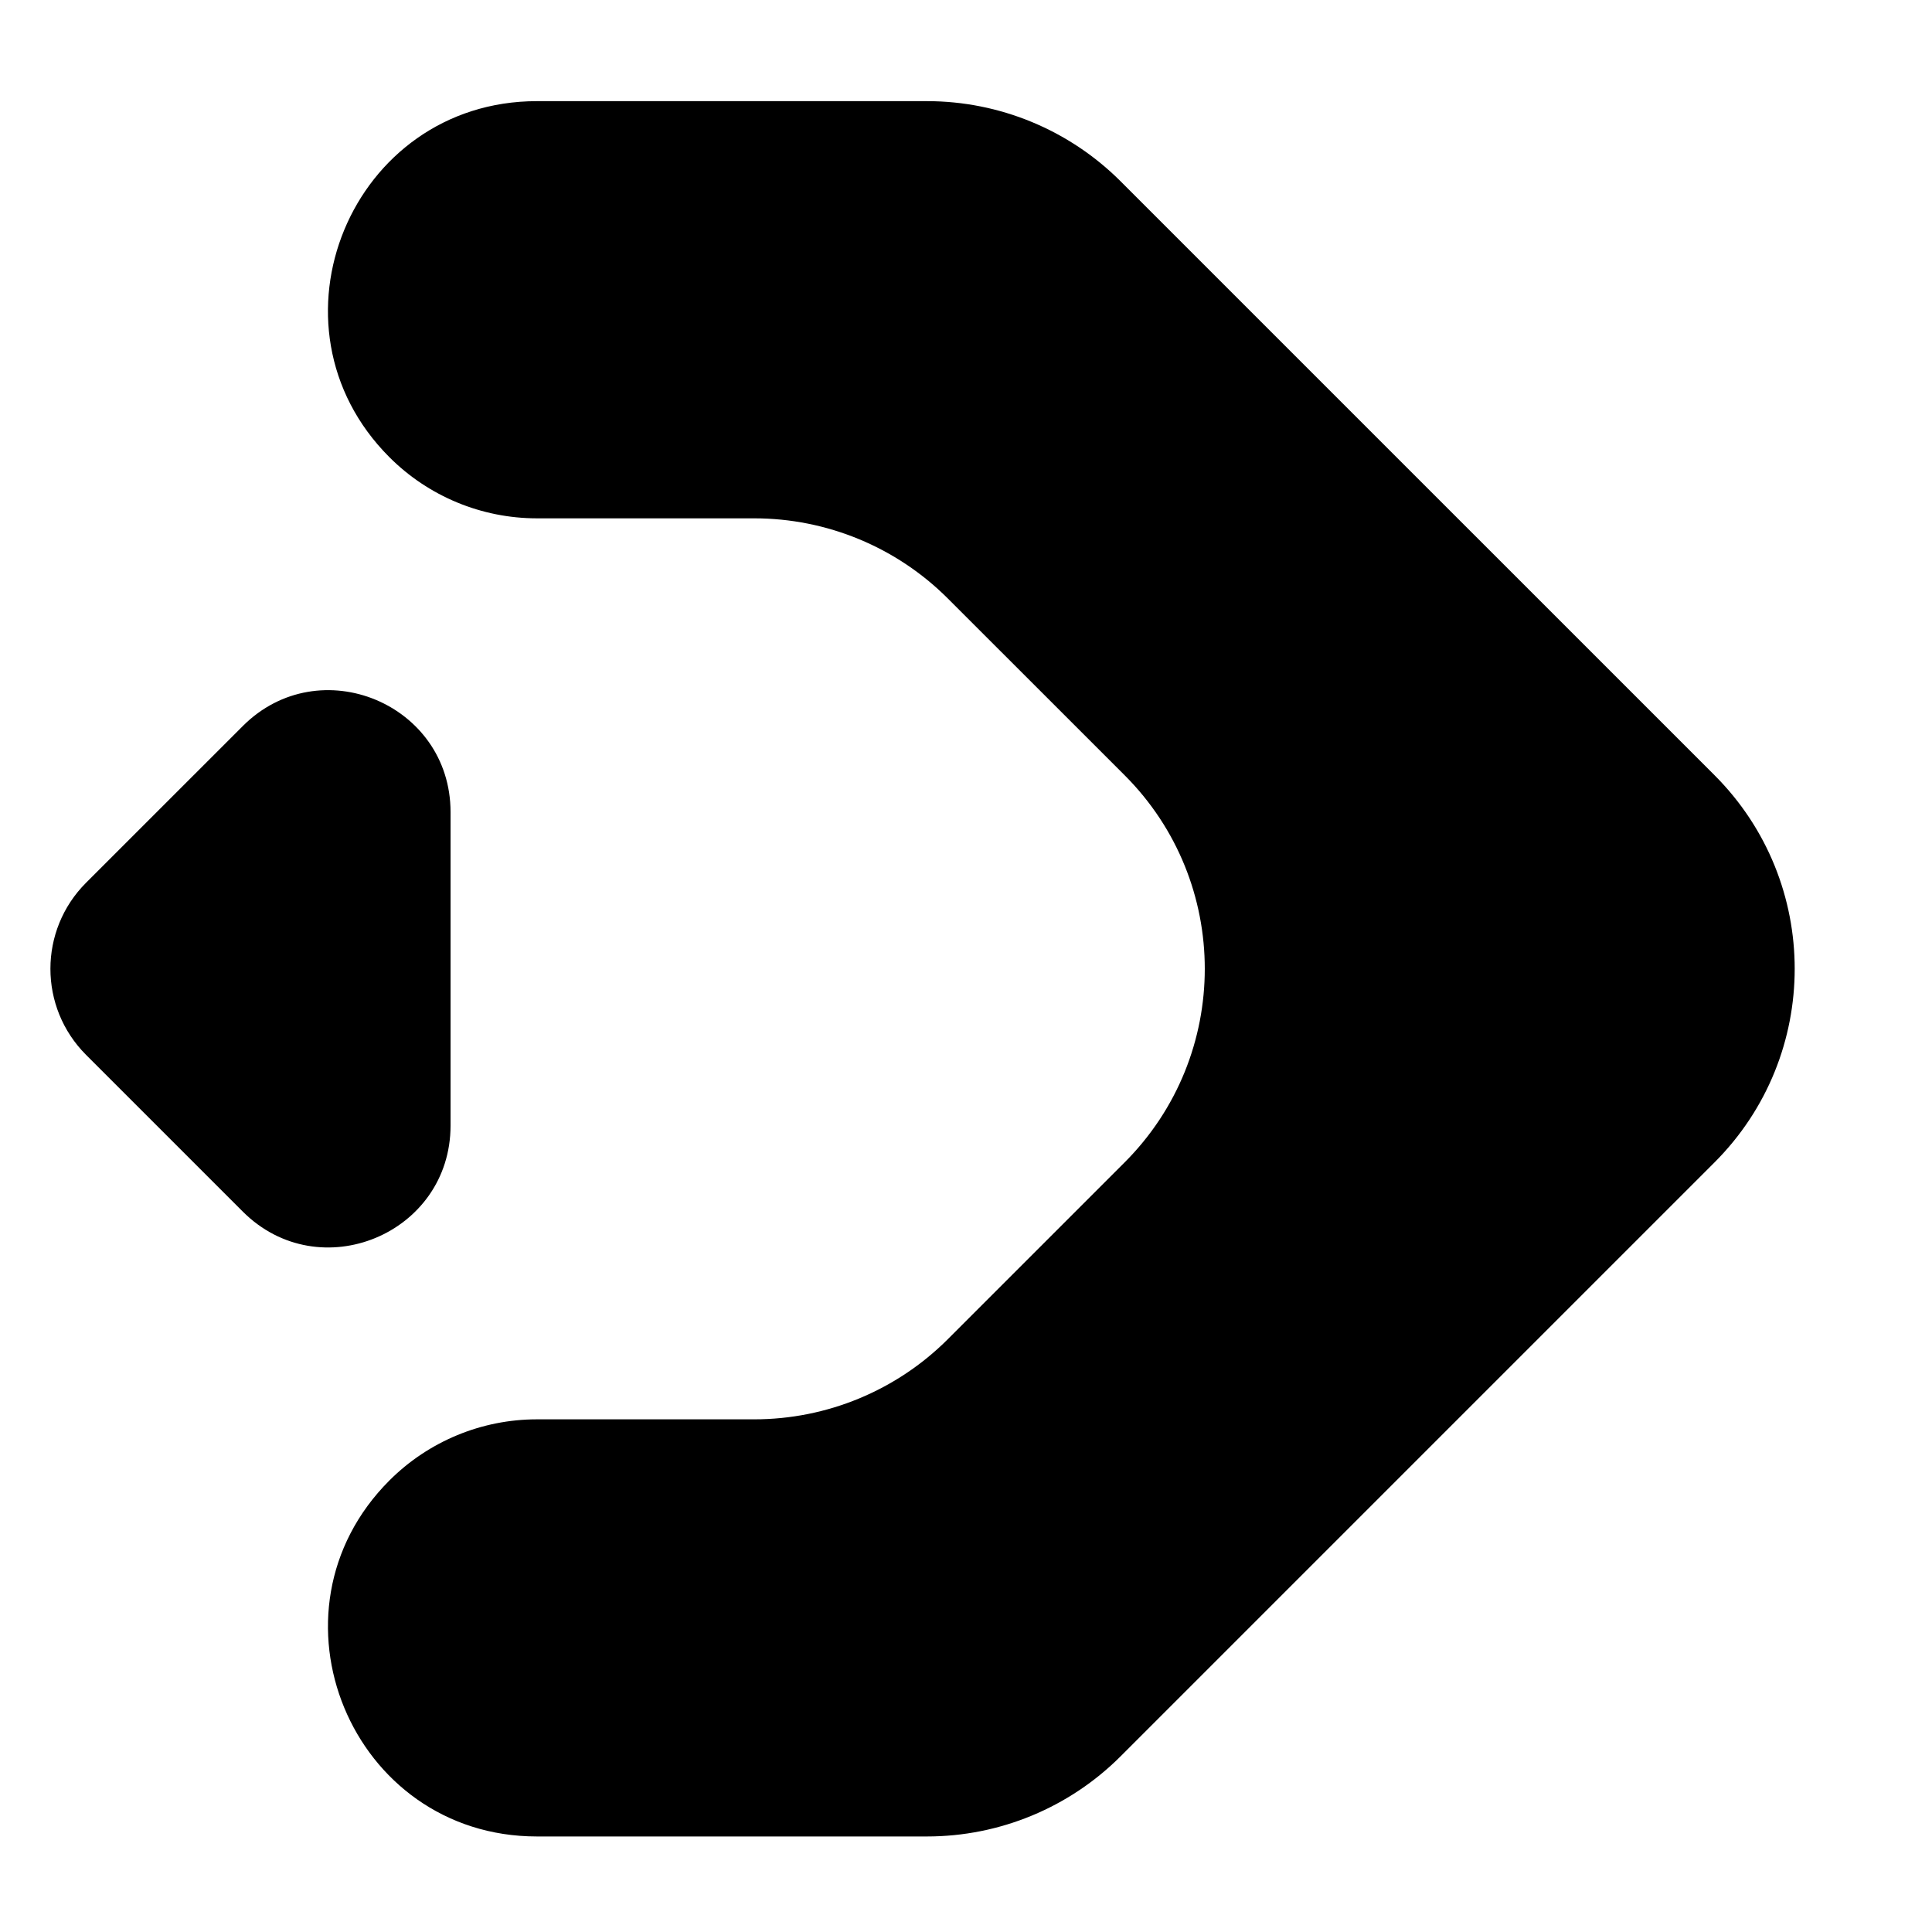 <svg width="127" height="127" viewBox="0 0 127 127" fill="none" xmlns="http://www.w3.org/2000/svg">
<path fill-rule="evenodd" clip-rule="evenodd" d="M35.297 6.649C23.081 6.649 16.963 21.419 25.601 30.057V30.057C28.172 32.629 31.66 34.073 35.297 34.073H49.582C54.355 34.073 58.933 35.969 62.308 39.344L73.923 50.956C80.954 57.985 80.954 69.383 73.924 76.413L62.309 88.028C58.933 91.404 54.355 93.3 49.581 93.3H35.295C31.66 93.3 28.173 94.745 25.602 97.315V97.315C16.964 105.952 23.081 120.72 35.295 120.72H60.938C65.712 120.72 70.29 118.824 73.666 115.448L112.702 76.412C119.732 69.382 119.732 57.985 112.702 50.956L73.666 11.921C70.29 8.545 65.712 6.649 60.938 6.649H35.297Z" fill="black"/>
<path fill-rule="evenodd" clip-rule="evenodd" d="M5.658 58.027C2.533 61.151 2.533 66.217 5.657 69.341L15.96 79.644C21 84.684 29.617 81.114 29.617 73.987V53.383C29.617 46.256 21 42.687 15.961 47.726L5.658 58.027Z" fill="black"/>
</svg>
